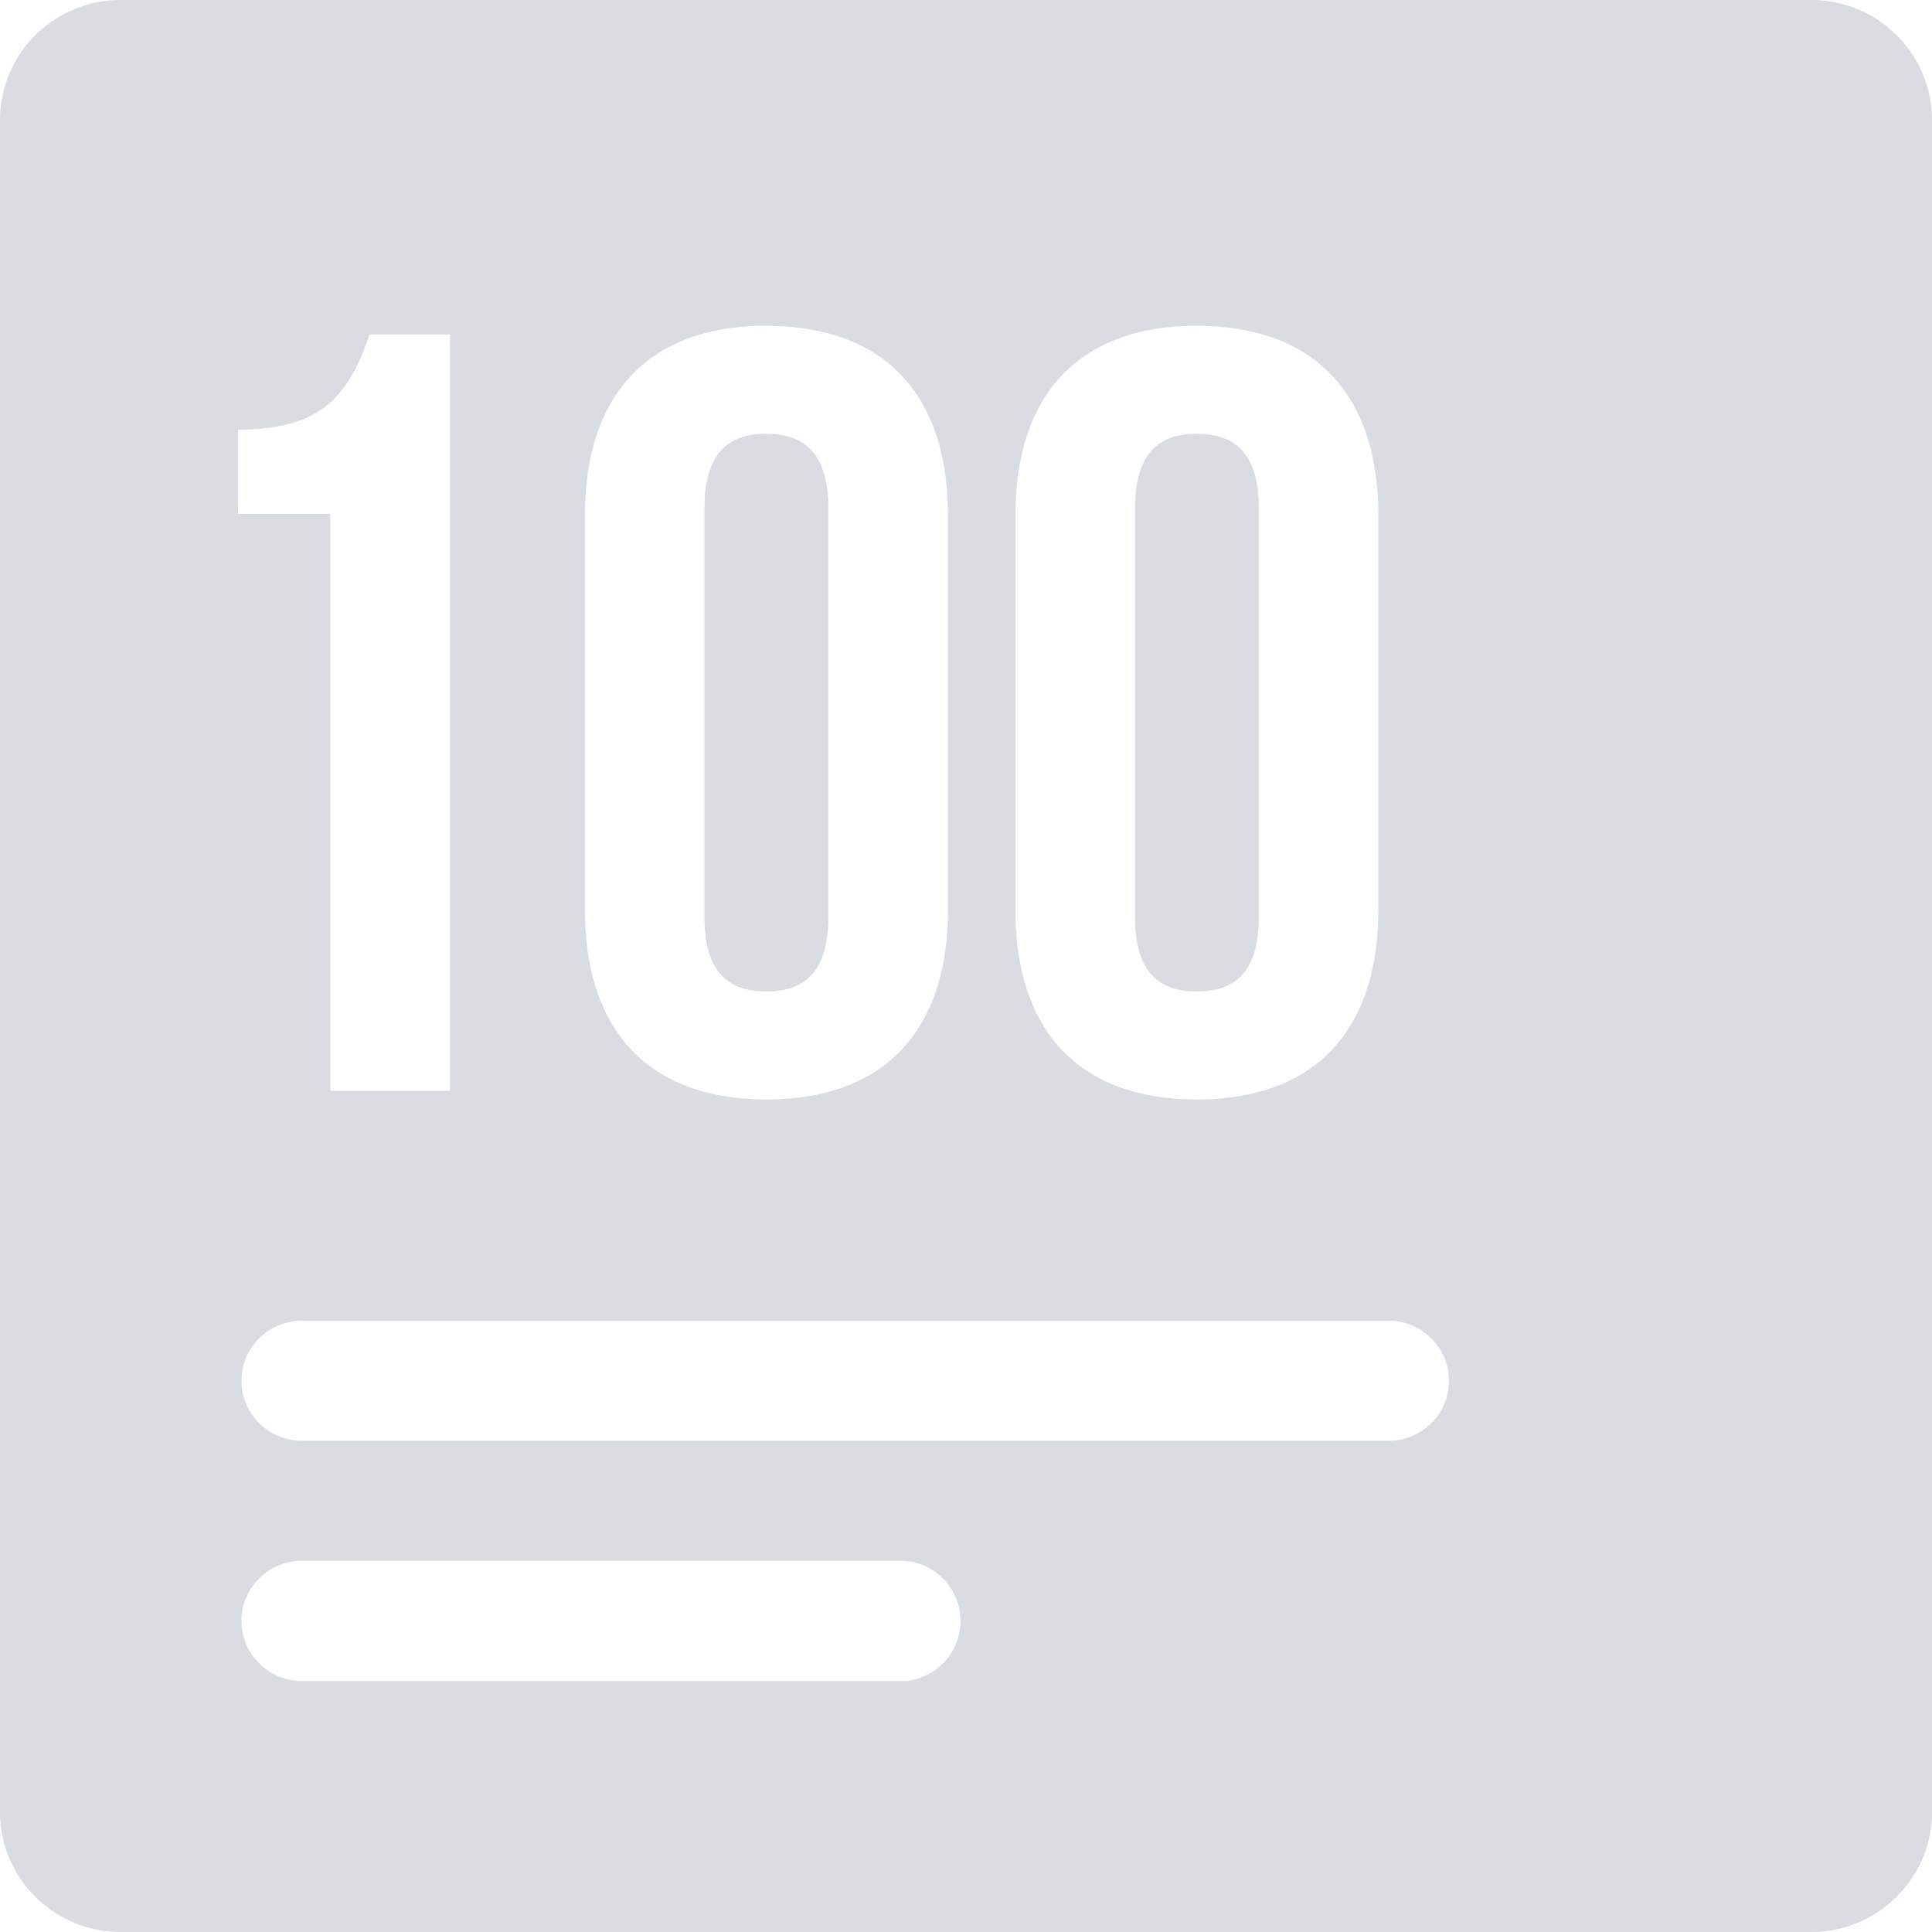 <?xml version="1.0" standalone="no"?><!DOCTYPE svg PUBLIC "-//W3C//DTD SVG 1.1//EN" "http://www.w3.org/Graphics/SVG/1.1/DTD/svg11.dtd"><svg class="icon" width="48px" height="48.00px" viewBox="0 0 1024 1024" version="1.1" xmlns="http://www.w3.org/2000/svg"><path fill="#D9DDE1" d="M960 0c35.328 0 64 28.48 64 63.616v896.768c0 35.136-28.672 63.616-64 63.616H64c-35.328 0-64-28.48-64-63.616V63.616C0 28.48 28.672 0 64 0h896zM480 827.264h-320c-17.664 0-32 14.272-32 31.808 0 17.6 14.336 31.872 32 31.872h320a31.936 31.936 0 0 0 0-63.616z m256-127.232h-576c-17.664 0-32 14.208-32 31.808 0 17.536 14.336 31.808 32 31.808h576c17.664 0 32-14.272 32-31.808a31.936 31.936 0 0 0-32-31.808z m-329.792-527.36c-62.208 0-96.192 36.096-96.192 100.864V481.92c0 64.704 33.984 100.8 96.192 100.8 62.208 0 96.256-36.096 96.256-100.8V273.536c0-64.768-33.984-100.8-96.256-100.8z m228.16 0c-62.208 0-96.192 36.096-96.192 100.864V481.92c0 64.704 33.92 100.8 96.192 100.8 62.208 0 96.192-36.096 96.192-100.8V273.536c0-64.768-33.92-100.8-96.192-100.8z m-395.776 4.608H195.84c-4.608 13.76-10.368 26.368-20.16 35.52-9.792 9.152-24.768 14.912-49.536 14.912v44.672h48.96v305.792h63.36V177.28z m167.68 52.672c20.096 0 32.768 10.368 32.768 39.552v216.512c0 29.184-12.672 39.488-32.832 39.488s-32.832-10.304-32.832-39.488V269.44c0-29.248 12.672-39.552 32.832-39.552z m228.096 0c20.16 0 32.832 10.368 32.832 39.552v216.512c0 29.184-12.672 39.488-32.832 39.488S601.6 515.2 601.6 486.016V269.44c0-29.248 12.672-39.552 32.832-39.552z"  /></svg>